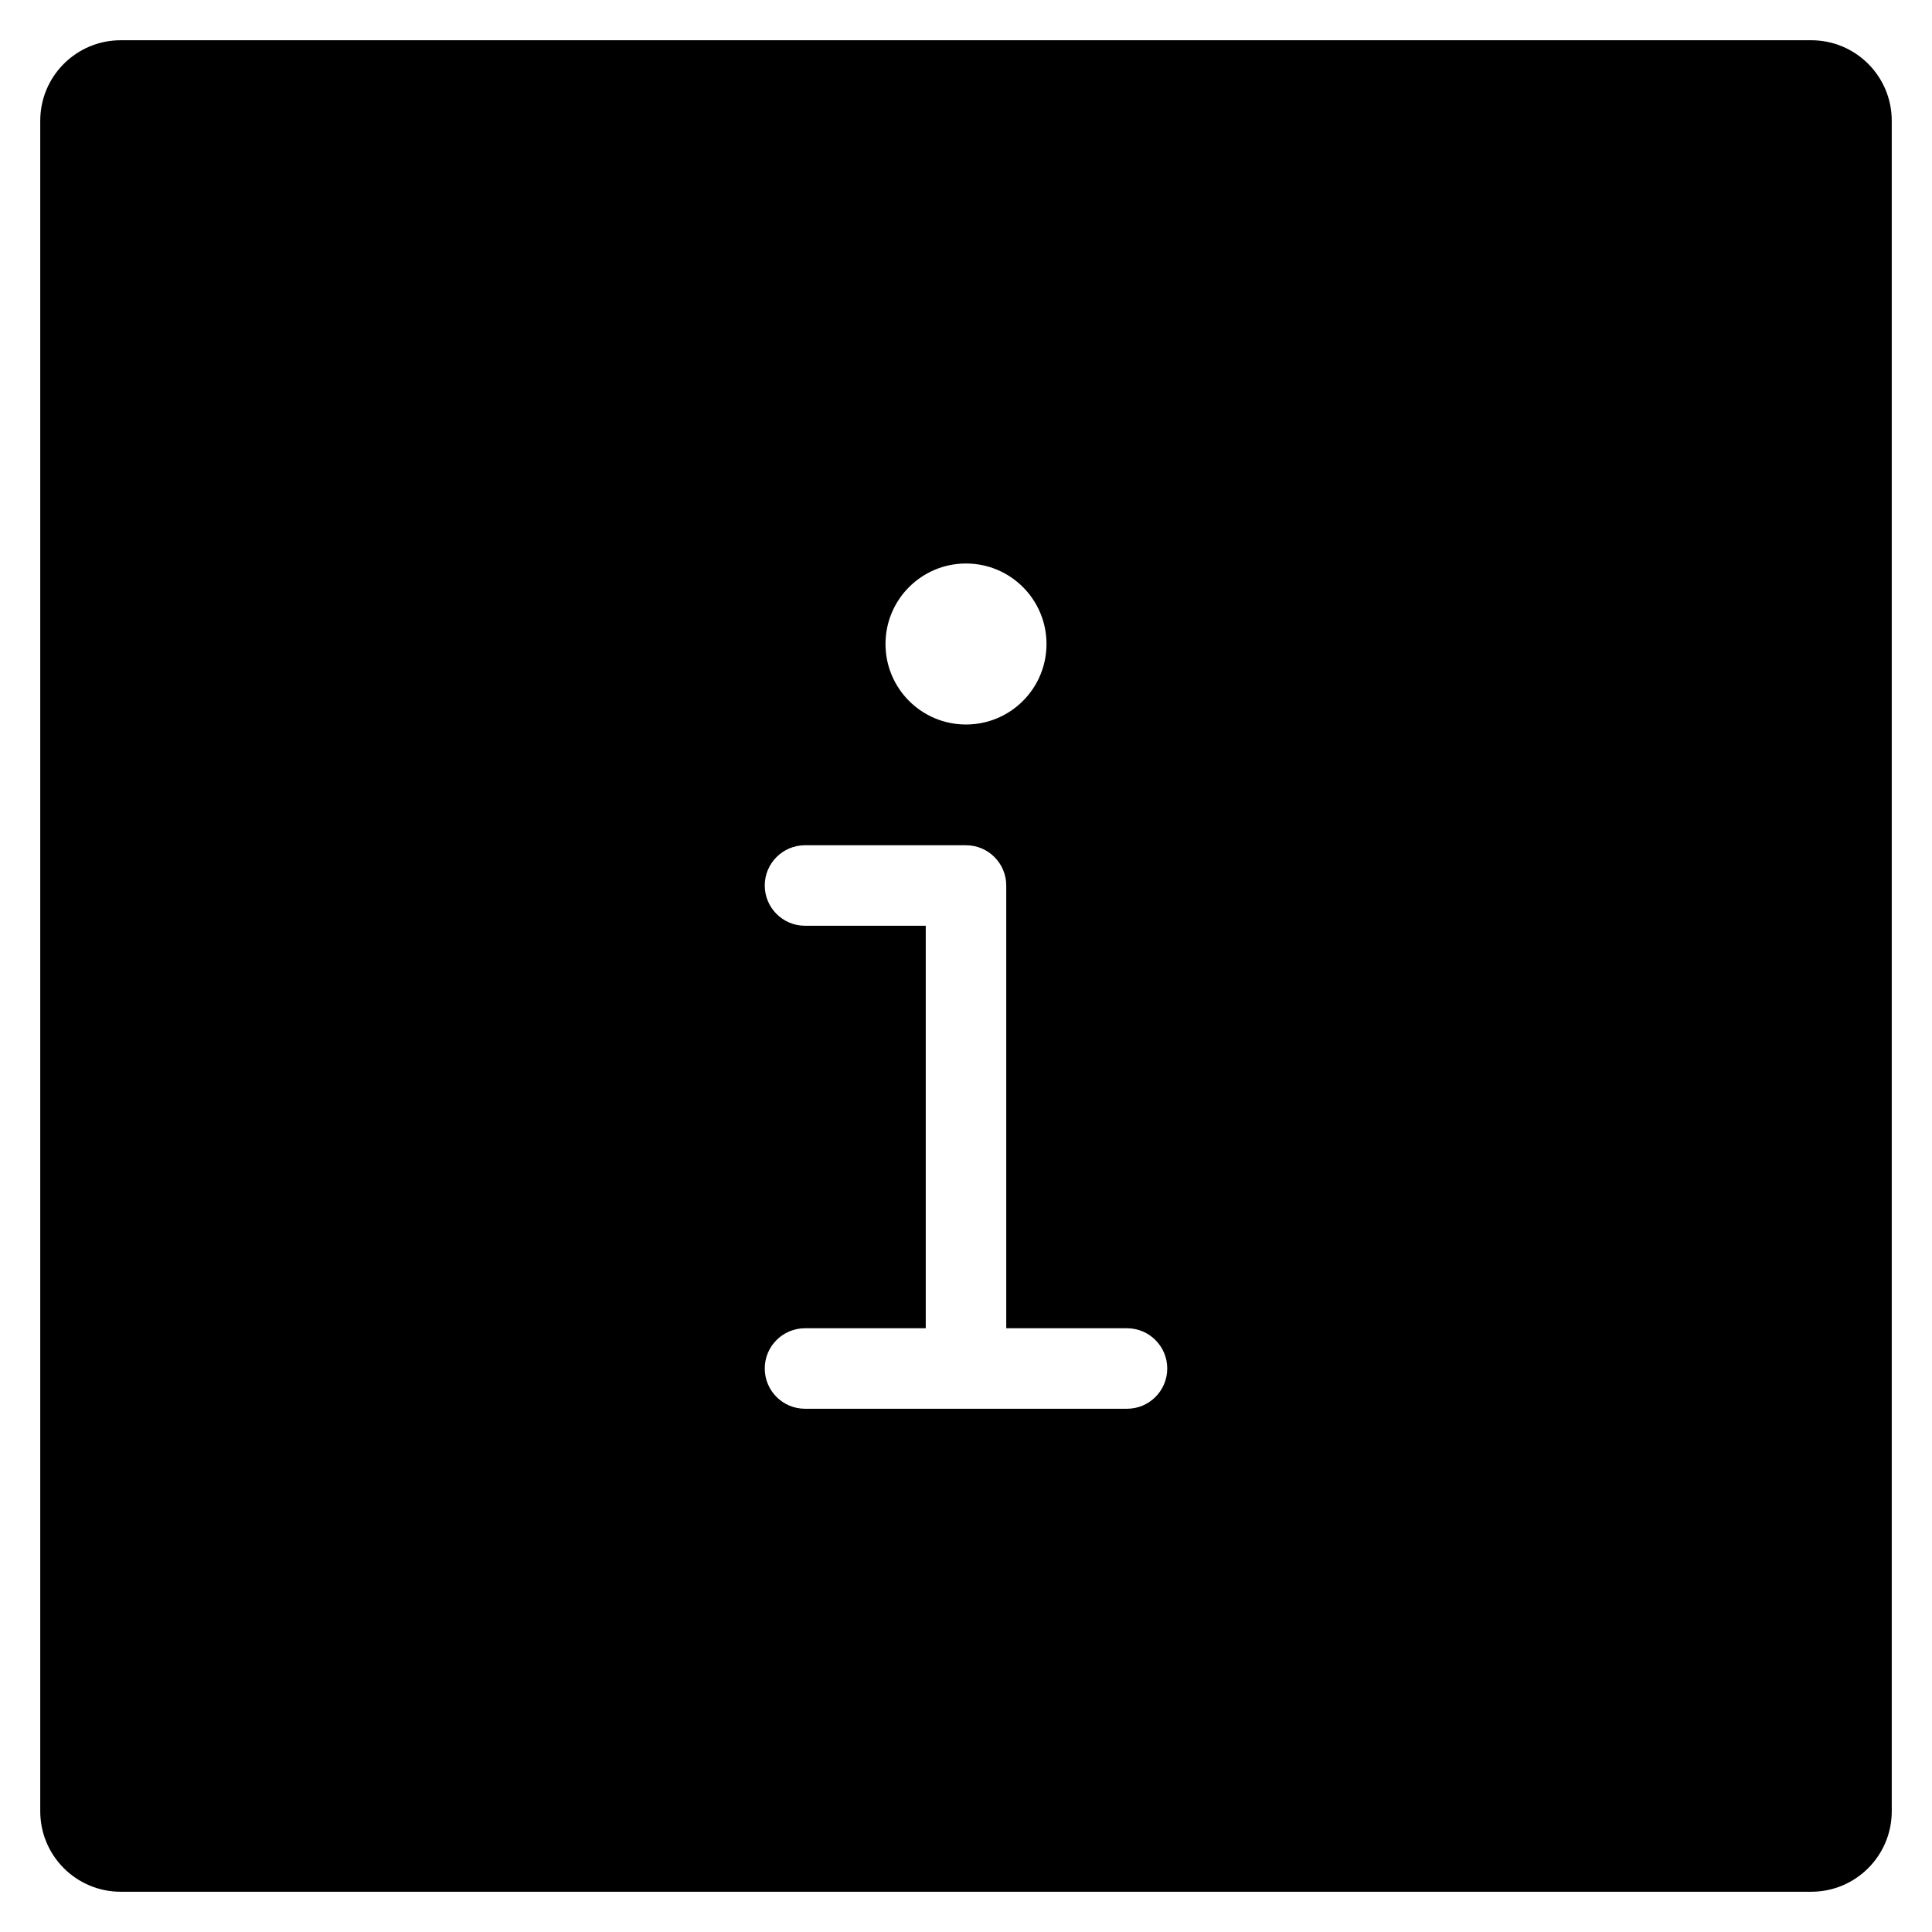 <?xml version="1.0" encoding="utf-8"?>
<!-- Generator: Adobe Illustrator 19.2.1, SVG Export Plug-In . SVG Version: 6.00 Build 0)  -->
<!DOCTYPE svg PUBLIC "-//W3C//DTD SVG 1.1//EN" "http://www.w3.org/Graphics/SVG/1.1/DTD/svg11.dtd">
<svg version="1.1" id="Layer_1" xmlns="http://www.w3.org/2000/svg" xmlns:xlink="http://www.w3.org/1999/xlink" x="0px" y="0px"
	 width="48px" height="48px" viewBox="0 0 48 48" enable-background="new 0 0 48 48" xml:space="preserve">
<path d="M45,1H3C1.895,1,1,1.895,1,3v42c0,1.105,0.895,2,2,2h42c1.105,0,2-0.895,2-2V3C47,1.895,46.105,1,45,1z M24,14
	c1.105,0,2,0.895,2,2s-0.895,2-2,2c-1.105,0-2-0.895-2-2S22.895,14,24,14z M28,35h-8c-0.552,0-1-0.448-1-1s0.448-1,1-1h3V23h-3
	c-0.552,0-1-0.448-1-1s0.448-1,1-1h4c0.552,0,1,0.448,1,1v11h3c0.552,0,1,0.448,1,1S28.552,35,28,35z"/>
</svg>
